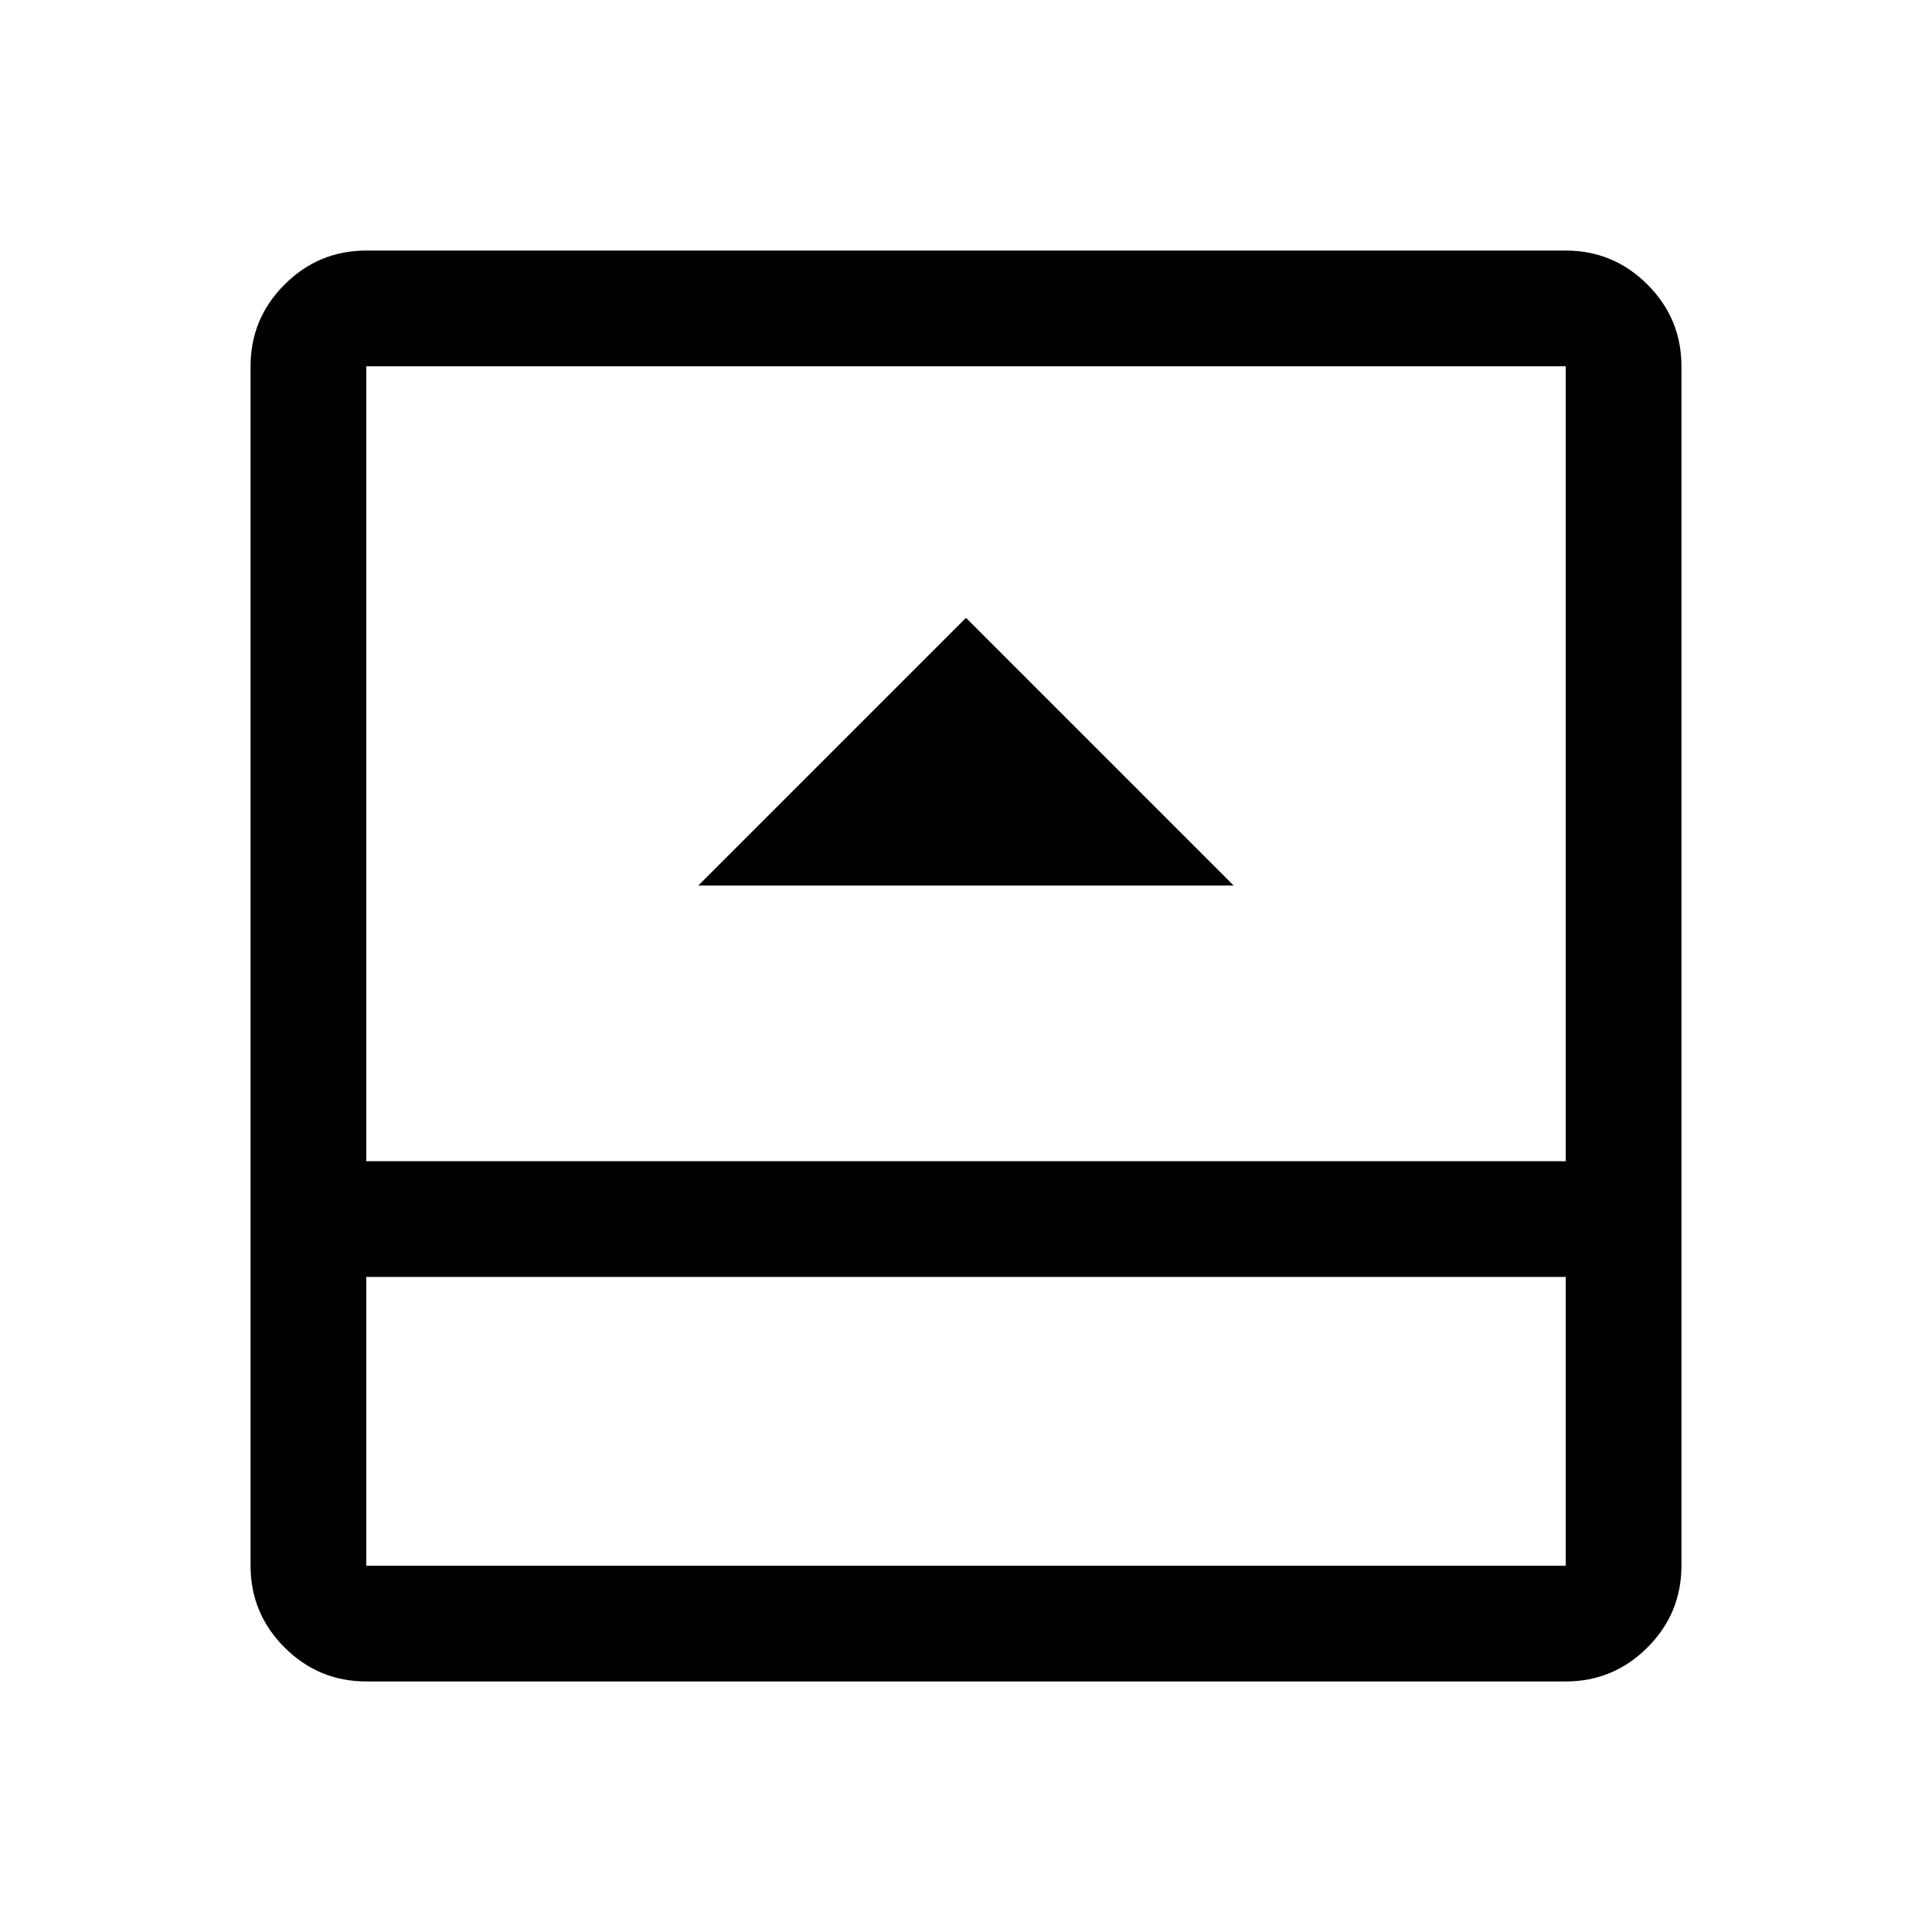 <svg xmlns="http://www.w3.org/2000/svg" height="48" viewBox="0 -960 960 960" width="48"><path d="M347-520h266L480-653 347-520ZM182-124.5q-23.72 0-40.61-16.89T124.5-182v-596q0-23.72 16.89-40.61T182-835.5h596q23.72 0 40.61 16.89T835.5-778v596q0 23.72-16.89 40.61T778-124.5H182Zm0-201V-182h596v-143.5H182Zm0-57.5h596v-395H182v395Zm0 57.5V-182v-143.5Z"/></svg>